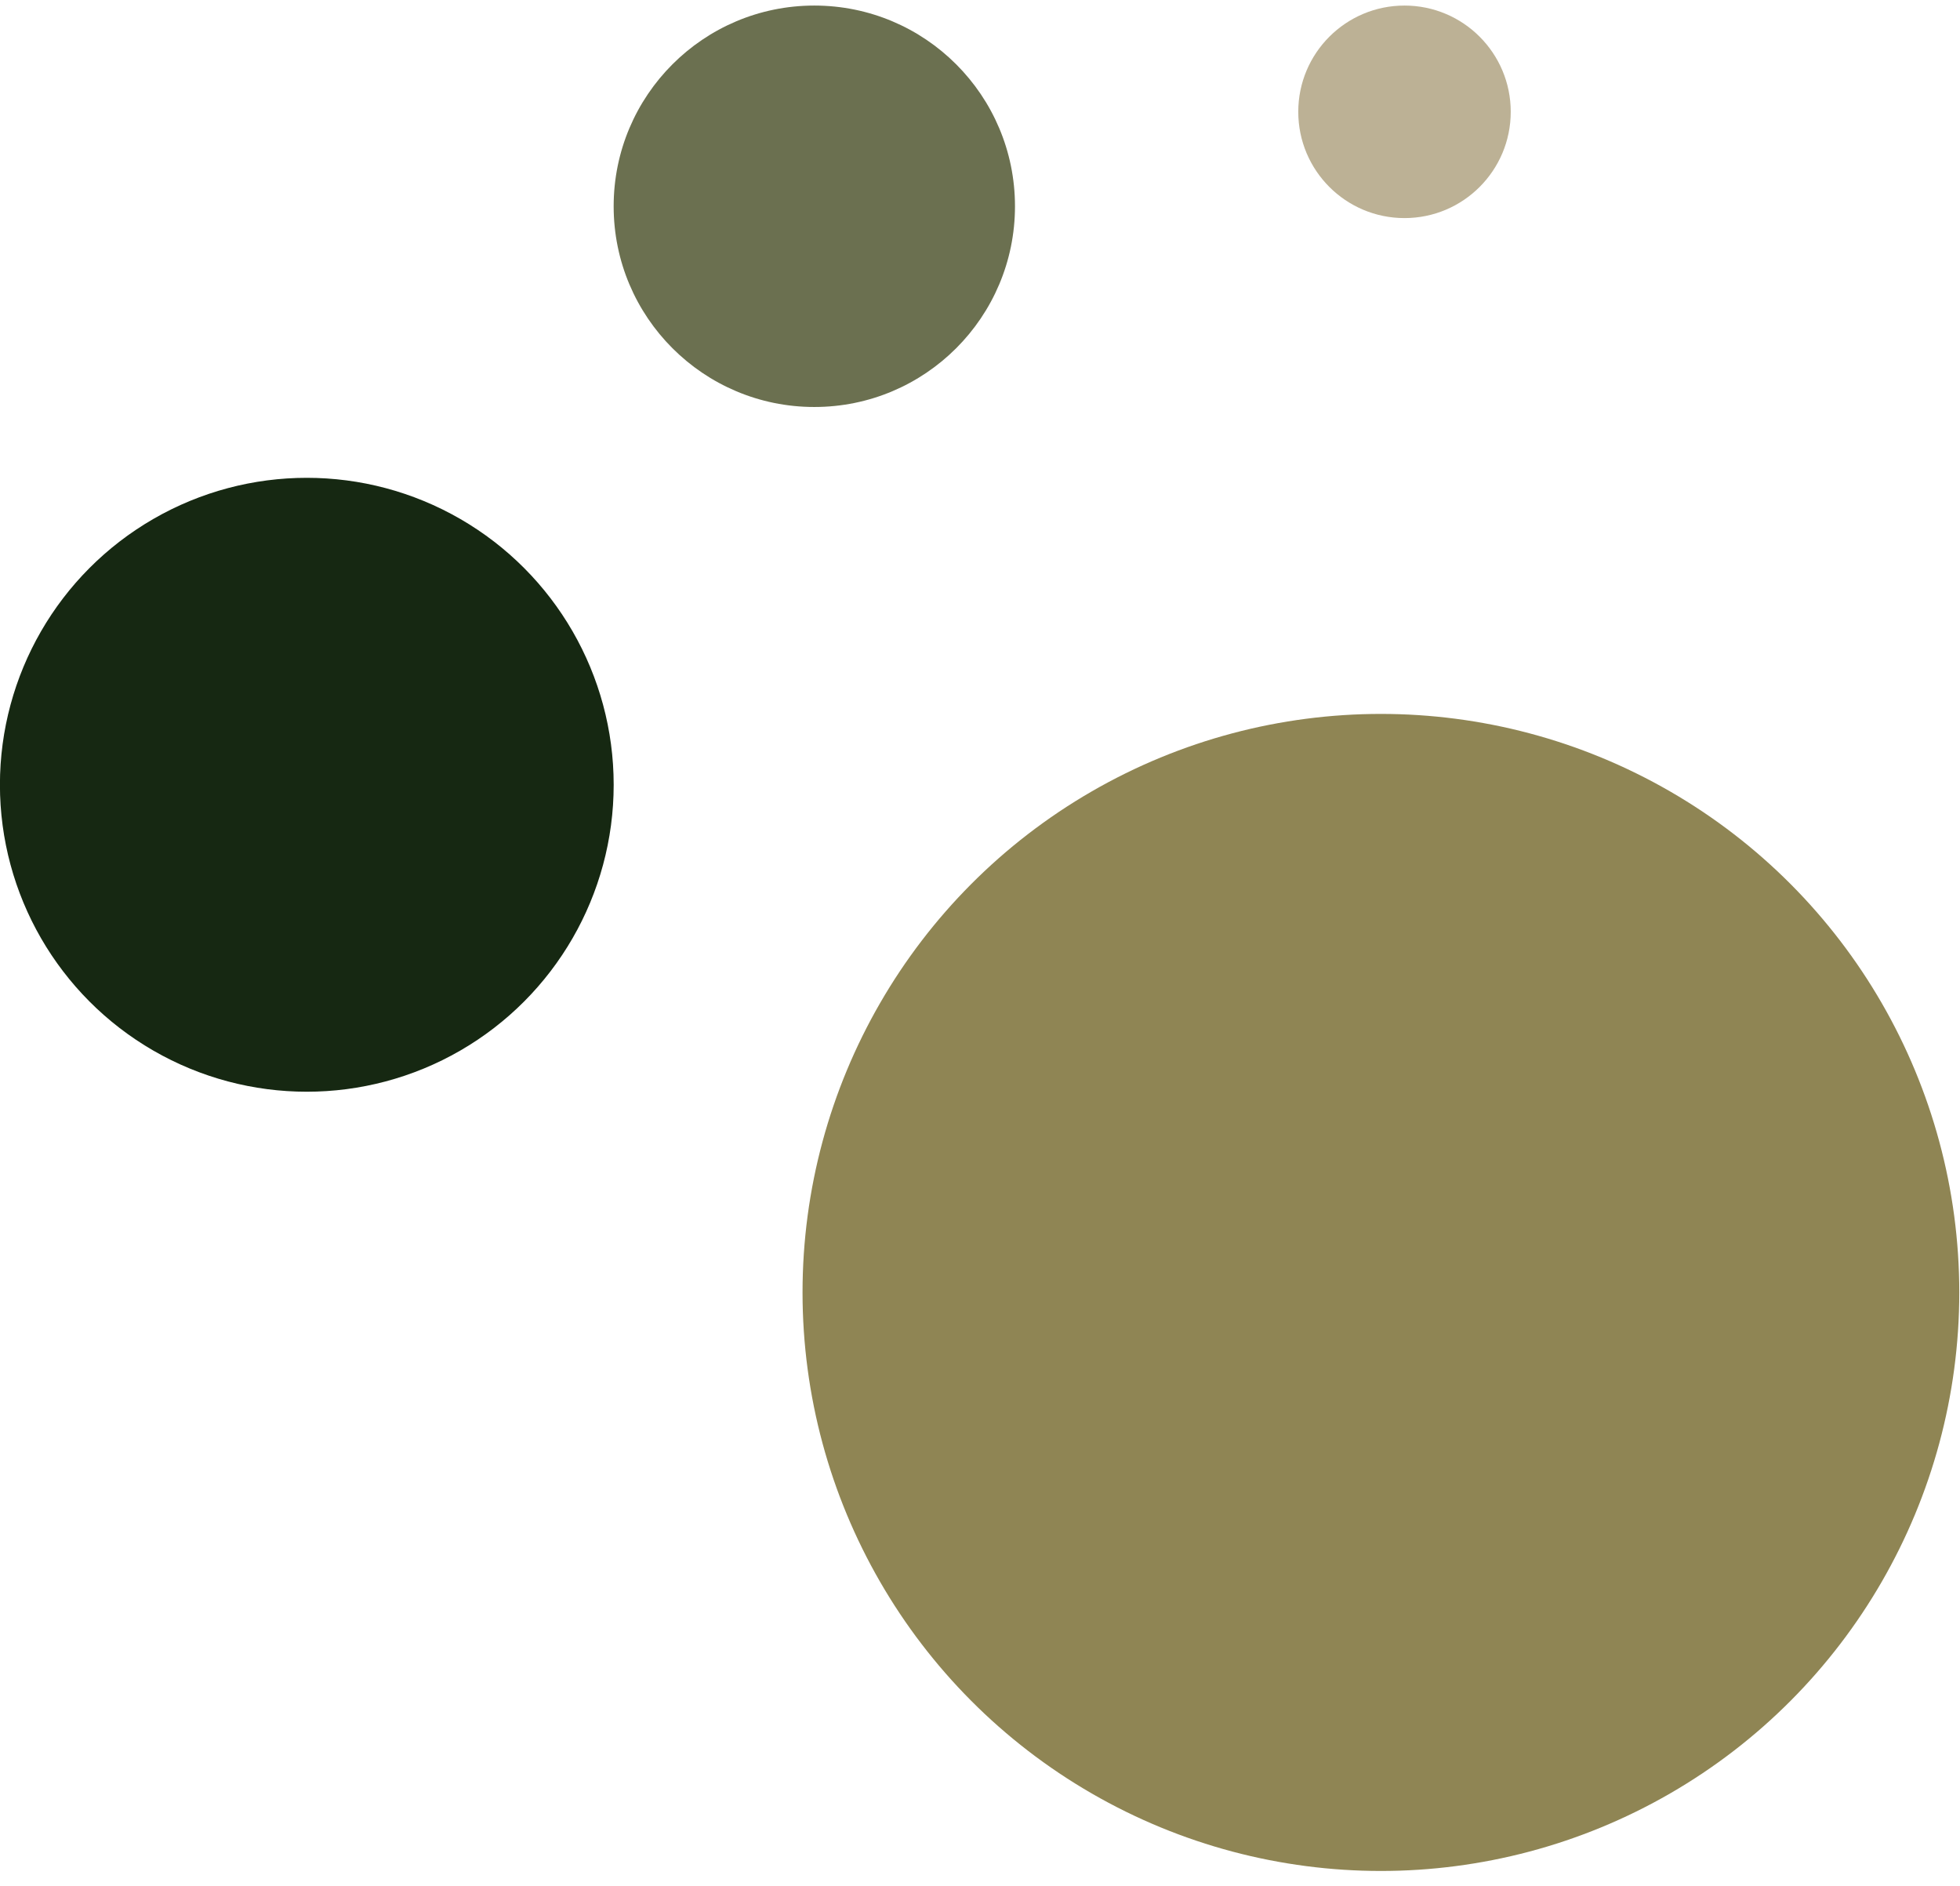 <svg width="79" height="76" viewBox="0 0 79 76" fill="none" xmlns="http://www.w3.org/2000/svg">
<circle cx="32.822" cy="8.312" r="8.088" fill="#6B7050"/>
<circle cx="12.366" cy="31.623" r="12.369" fill="#162812"/>
<circle cx="55.659" cy="52.08" r="23.312" fill="#8F8554"/>
<circle cx="56.61" cy="4.506" r="4.282" fill="#BCB195"/>
</svg>
